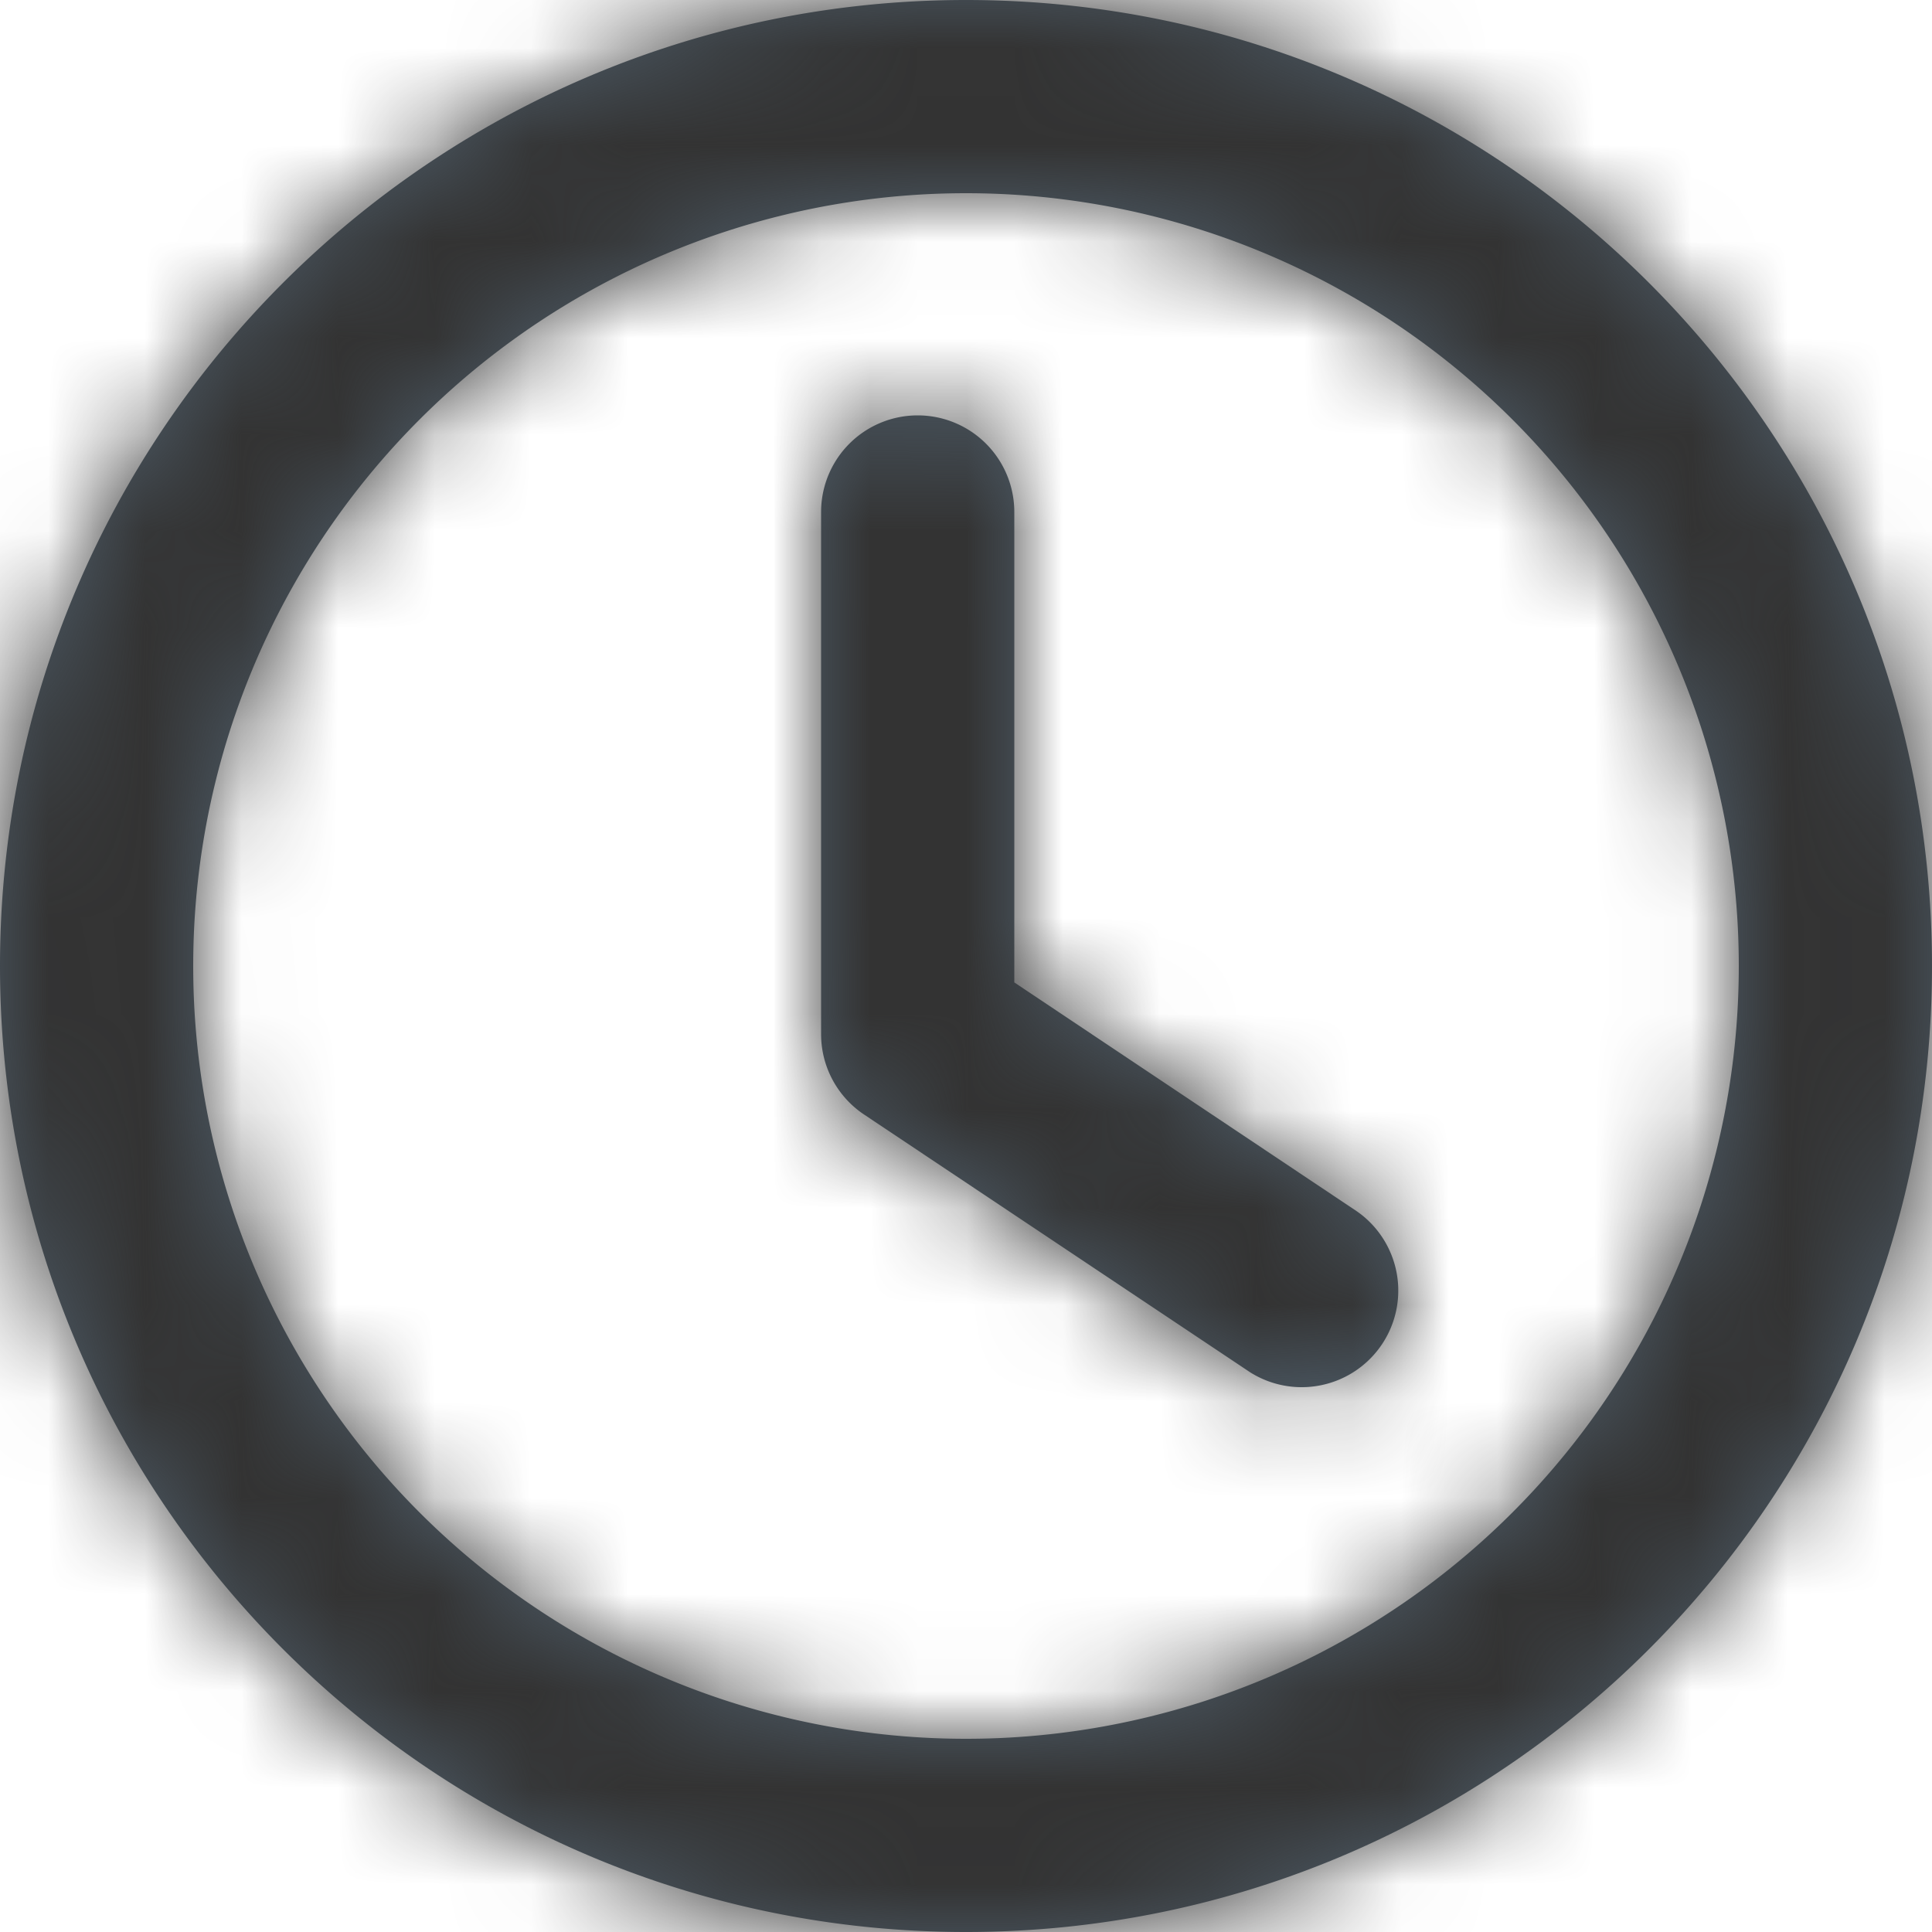 <svg xmlns="http://www.w3.org/2000/svg" xmlns:xlink="http://www.w3.org/1999/xlink" width="20" height="20" viewBox="0 0 20 20">
    <defs>
        <path id="a" d="M5.55 8.542a1 1 0 0 1-1.11 1.663L.444 7.537A1 1 0 0 1 0 6.706V1.3a1 1 0 0 1 2 0v4.87l3.55 2.372z"/>
        <path id="c" d="M10 18a8 8 0 1 0 0-16 8 8 0 0 0 0 16zm0 2C4.477 20 0 15.523 0 10S4.477 0 10 0s10 4.477 10 10-4.477 10-10 10z"/>
    </defs>
    <g fill="none" fill-rule="evenodd">
        <g transform="translate(8.5 4)">
            <mask id="b" fill="#fff">
                <use xlink:href="#a"/>
            </mask>
            <use fill="#4E5C68" fill-rule="nonzero" xlink:href="#a"/>
            <g fill="#333" mask="url(#b)">
                <path d="M-9-4h20v20H-9z"/>
            </g>
        </g>
        <g>
            <mask id="d" fill="#fff">
                <use xlink:href="#c"/>
            </mask>
            <use fill="#4E5C68" fill-rule="nonzero" xlink:href="#c"/>
            <g fill="#333" mask="url(#d)">
                <path d="M0 0h20v20H0z"/>
            </g>
        </g>
    </g>
</svg>
